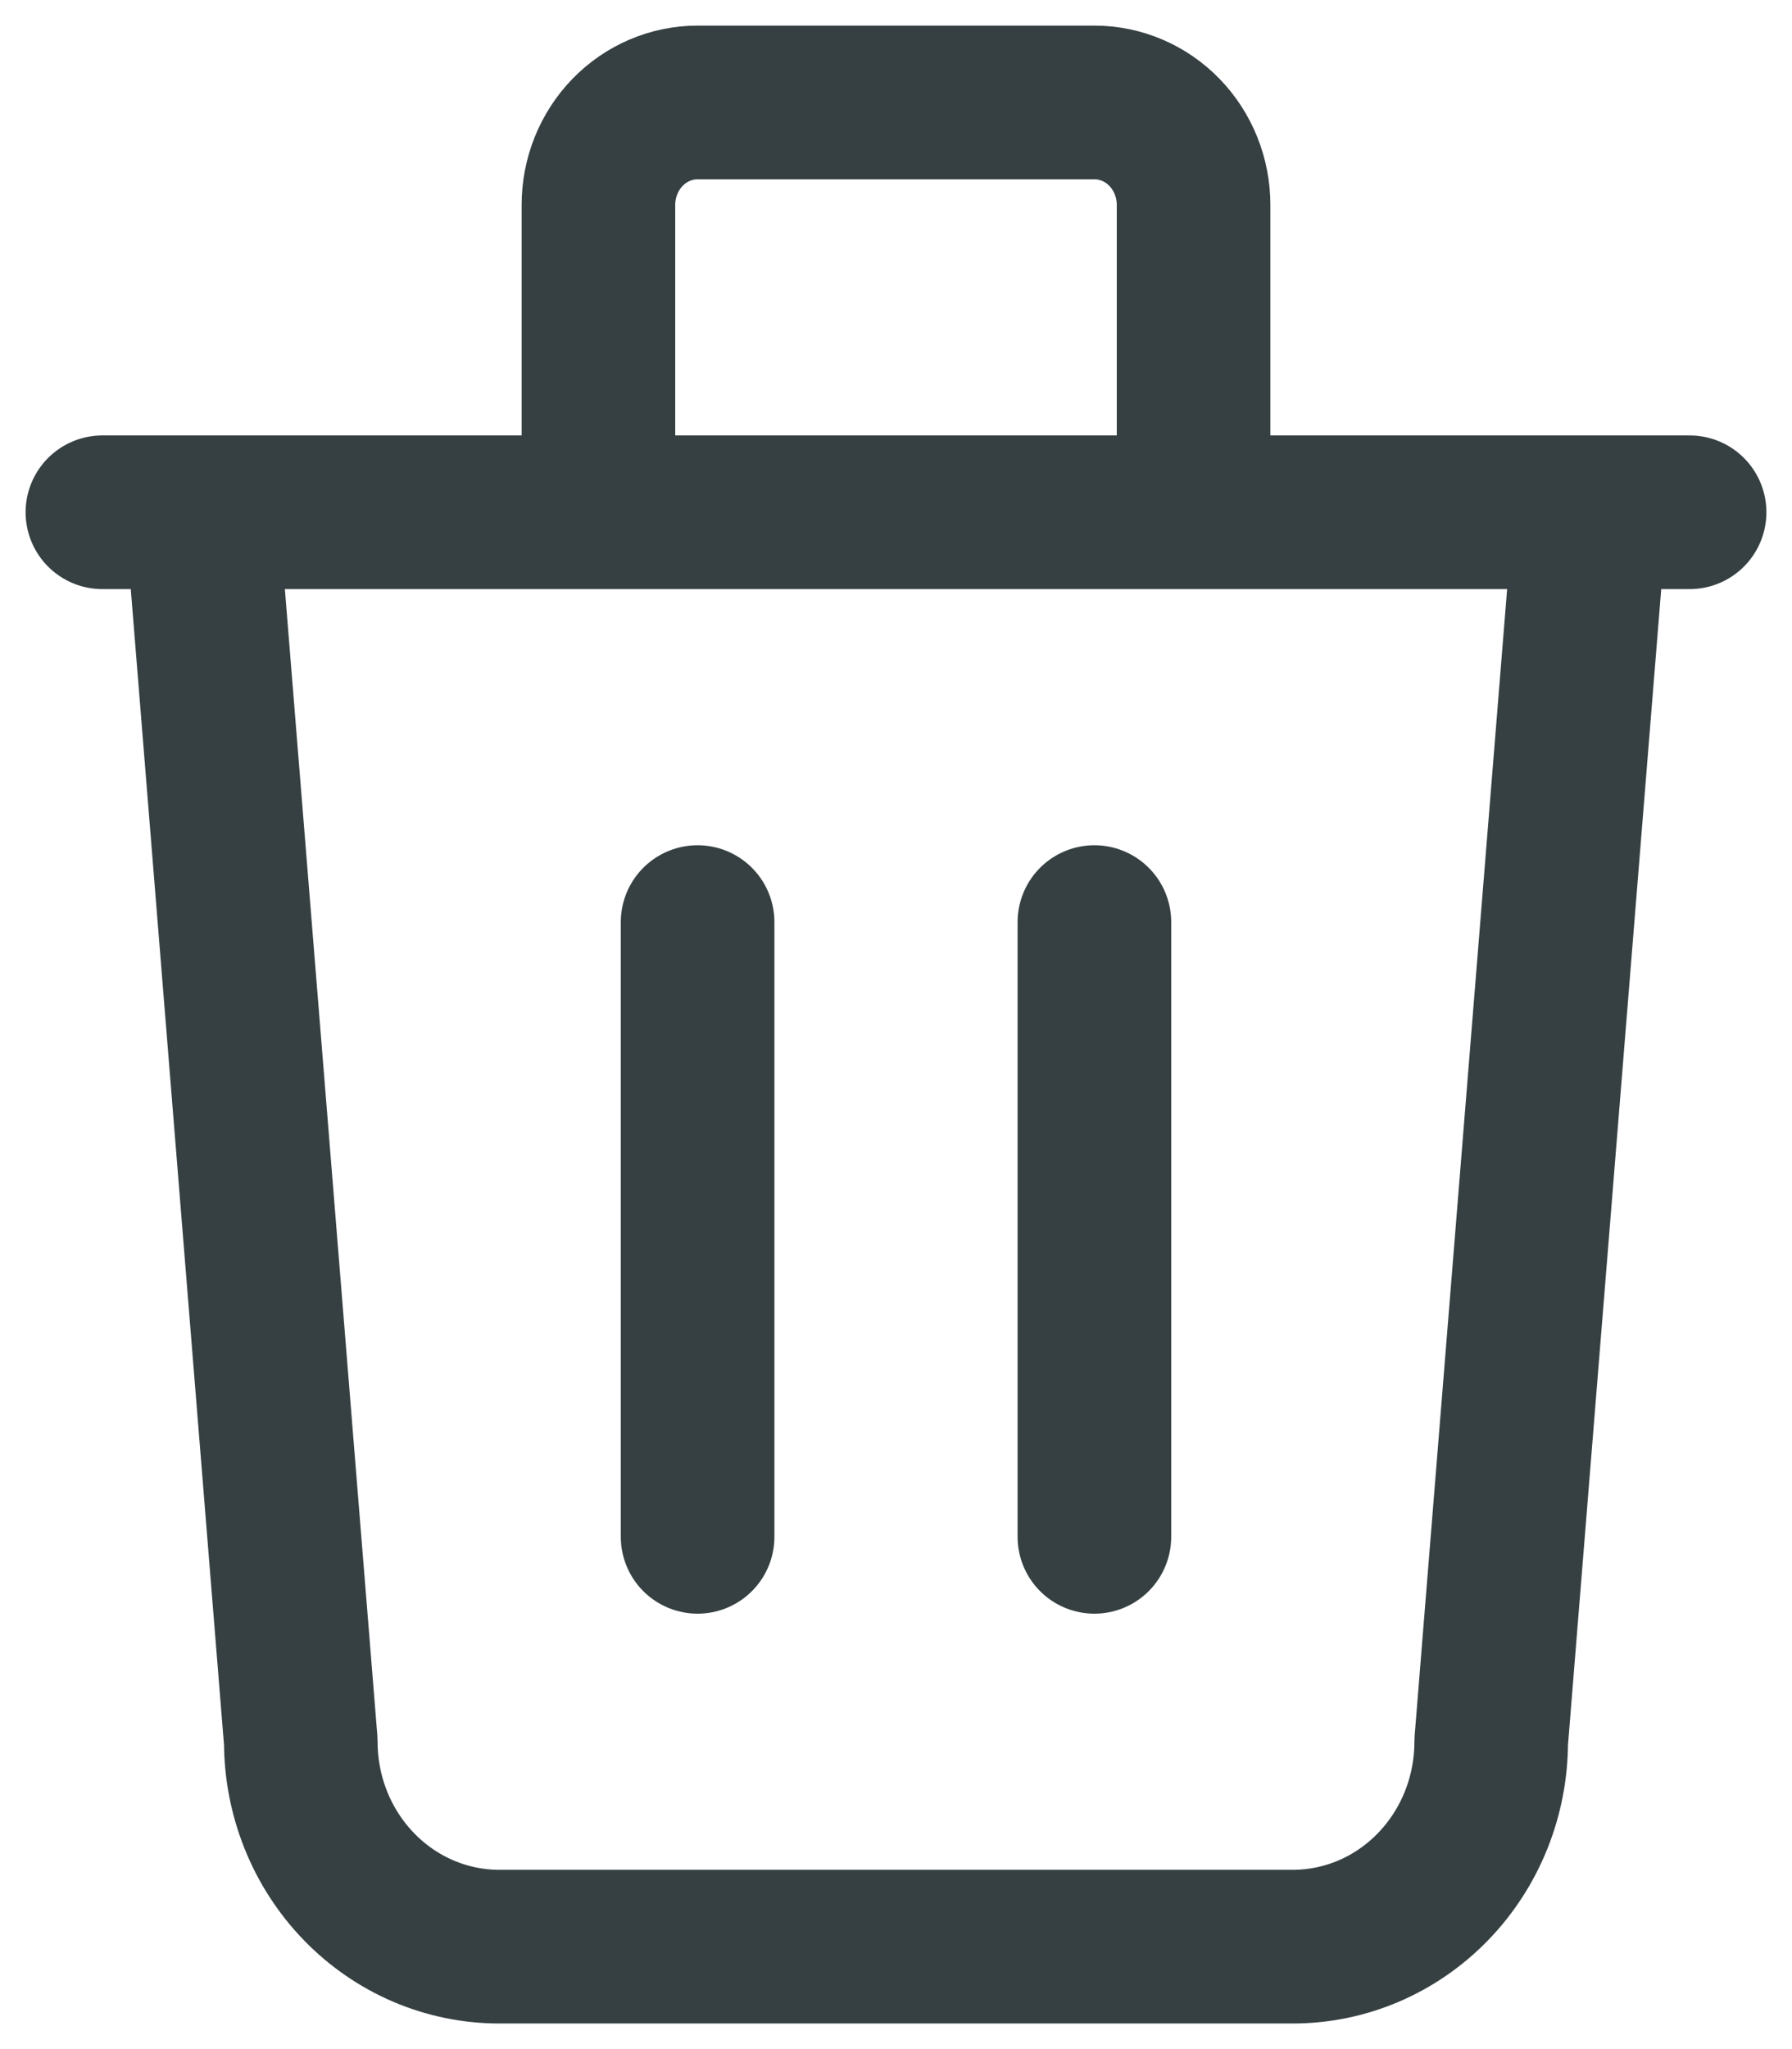 <svg width="35" height="40" viewBox="0 0 35 40" fill="none" xmlns="http://www.w3.org/2000/svg">
<path d="M2 10H33M13.625 18V30M21.375 18V30M3.938 10L5.875 34C5.875 35.061 6.283 36.078 7.01 36.828C7.737 37.579 8.722 38 9.75 38H25.25C26.278 38 27.263 37.579 27.99 36.828C28.717 36.078 29.125 35.061 29.125 34L31.062 10M11.688 10V4C11.688 3.47 11.892 2.961 12.255 2.586C12.618 2.211 13.111 2 13.625 2H21.375C21.889 2 22.382 2.211 22.745 2.586C23.108 2.961 23.312 3.47 23.312 4V10" stroke="#364042" stroke-width="3" stroke-linecap="round" stroke-linejoin="round"/>
</svg>
